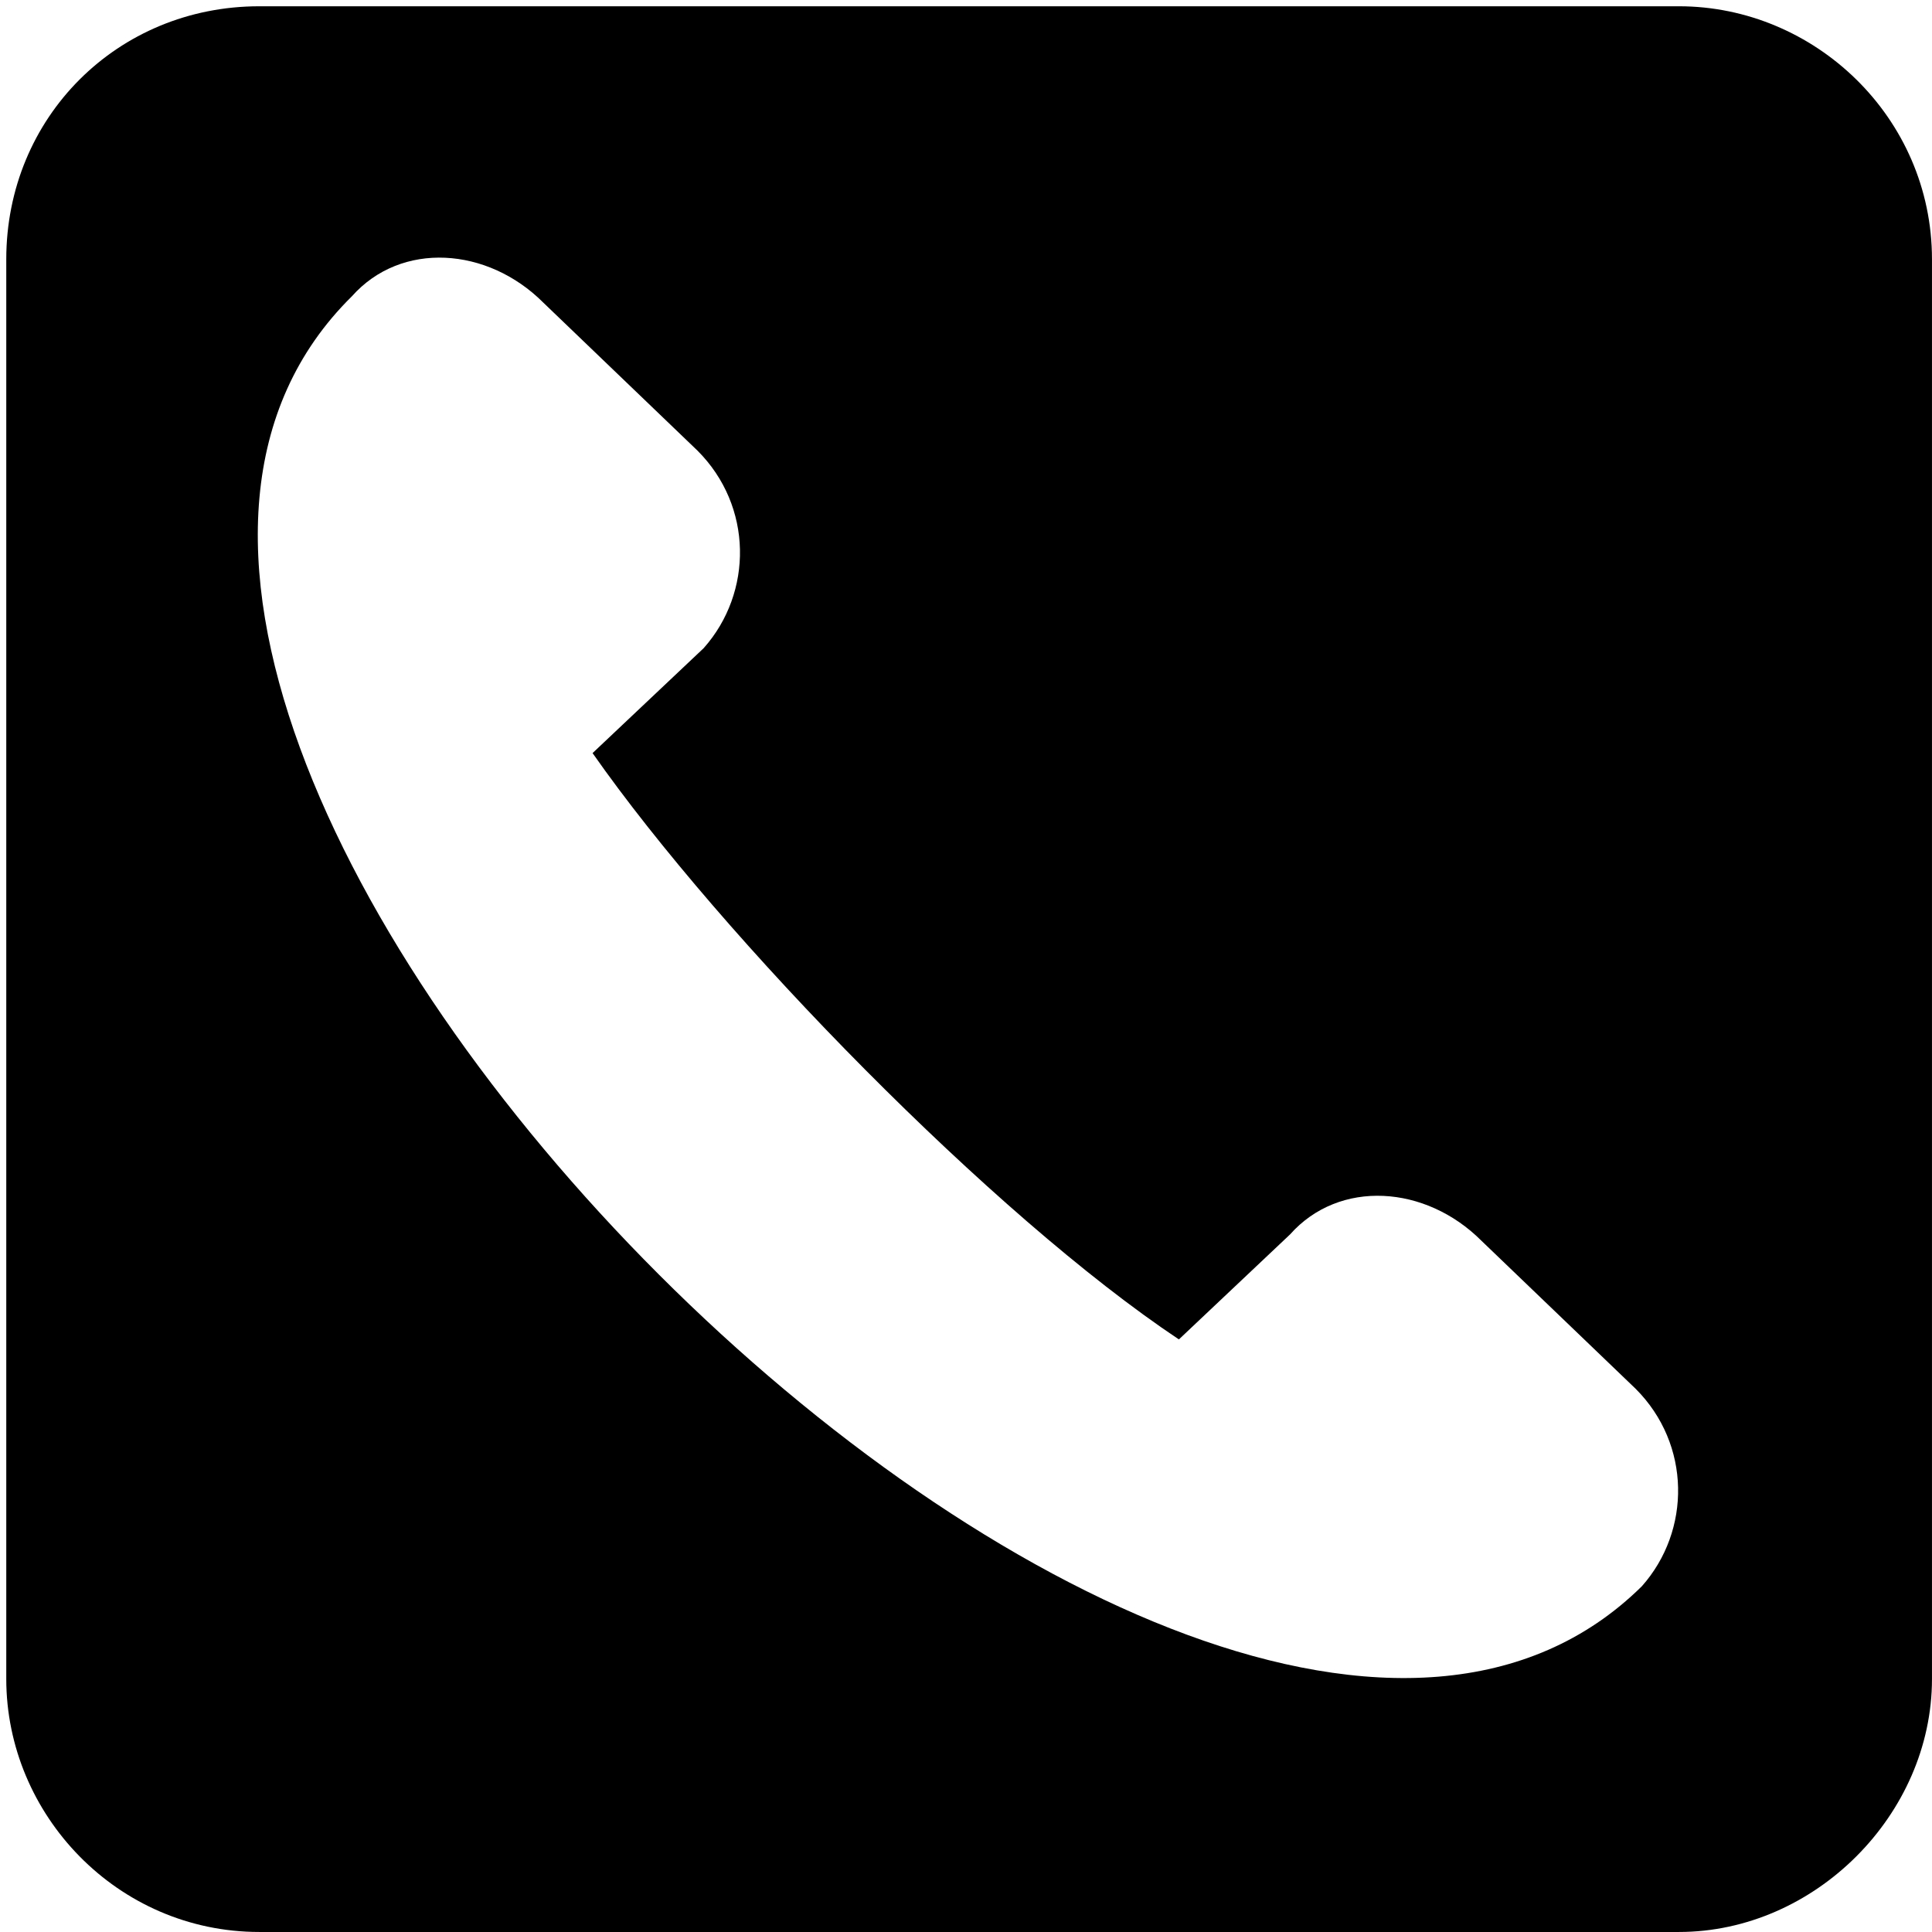 <svg width="94" height="94" viewBox="0 0 94 94" fill="none" xmlns="http://www.w3.org/2000/svg">
<path fill-rule="evenodd" clip-rule="evenodd" d="M12.617 0.305H81.687C88.292 0.305 93.999 5.711 93.999 12.617V81.687C93.999 88.292 88.292 93.999 81.687 93.999H12.617C5.711 93.999 0.305 88.292 0.305 81.687V12.617C0.305 5.71 5.711 0.305 12.617 0.305ZM26.429 14.719L33.937 21.926C36.64 24.629 36.64 28.832 34.237 31.535L28.831 36.641C35.136 45.648 48.351 59.164 57.358 65.168L62.764 60.062C65.167 57.359 69.37 57.66 72.073 60.363L79.581 67.57C82.284 70.273 82.284 74.476 79.882 77.179C57.96 98.8 -4.802 36.038 17.12 14.417C19.522 11.714 23.726 12.016 26.429 14.719Z" fill="black"/>
</svg>
